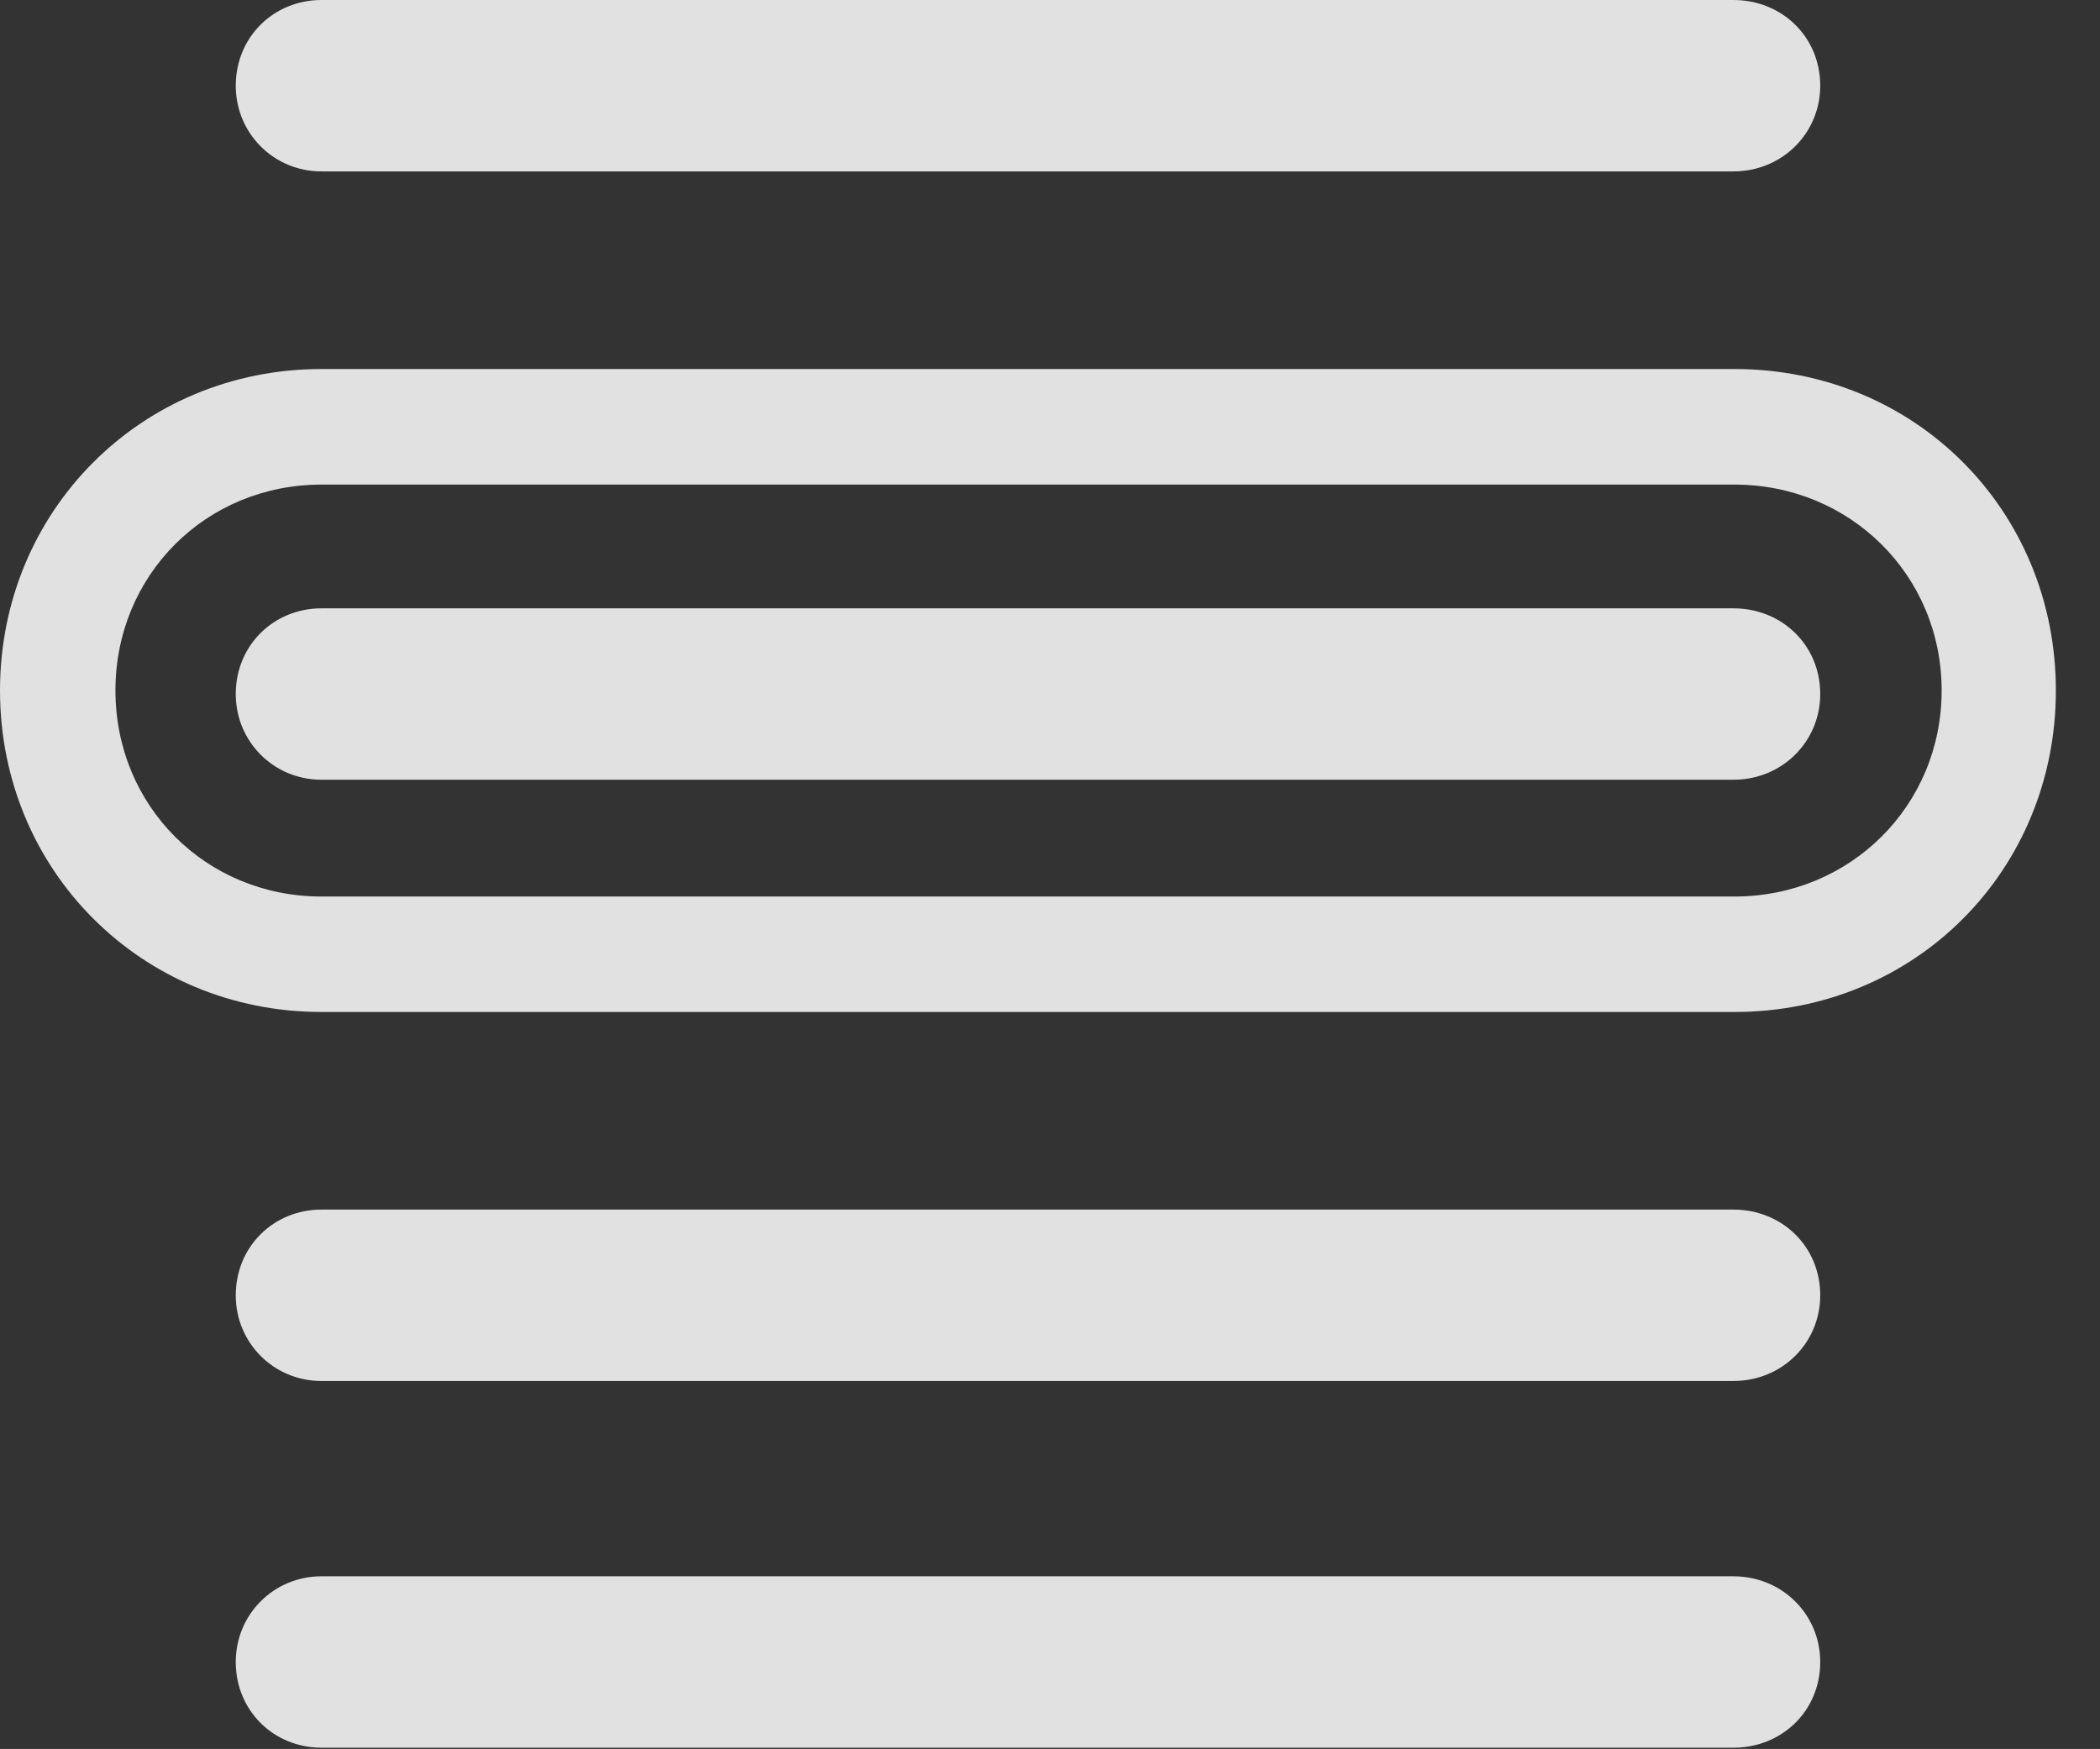 <?xml version="1.0" encoding="UTF-8"?>
<!--Generator: Apple Native CoreSVG 341-->
<!DOCTYPE svg
PUBLIC "-//W3C//DTD SVG 1.1//EN"
       "http://www.w3.org/Graphics/SVG/1.1/DTD/svg11.dtd">
<svg version="1.1" xmlns="http://www.w3.org/2000/svg" xmlns:xlink="http://www.w3.org/1999/xlink" viewBox="0 0 17.227 14.346">
 <rect x="0" y="0" width="17.227" height="14.346" fill="#333333" stroke="none"/>
 <g>
  <rect height="14.346" opacity="0" width="17.227" x="0" y="0"/>
  <path d="M2.637 8.301L14.229 8.301C15.713 8.301 16.865 7.139 16.865 5.664C16.865 4.189 15.713 3.027 14.229 3.027L2.637 3.027C1.162 3.027 0 4.189 0 5.664C0 7.139 1.162 8.301 2.637 8.301ZM2.637 7.354C1.689 7.354 0.947 6.611 0.947 5.664C0.947 4.717 1.689 3.975 2.637 3.975L14.229 3.975C15.176 3.975 15.928 4.717 15.928 5.664C15.928 6.611 15.176 7.354 14.229 7.354Z" fill="white" fill-opacity="0.85"/>
  <path d="M2.637 1.406L14.219 1.406C14.619 1.406 14.932 1.094 14.932 0.703C14.932 0.303 14.619 0 14.219 0L2.637 0C2.246 0 1.934 0.303 1.934 0.703C1.934 1.094 2.246 1.406 2.637 1.406ZM2.637 6.396L14.219 6.396C14.619 6.396 14.932 6.084 14.932 5.693C14.932 5.293 14.619 4.99 14.219 4.99L2.637 4.99C2.246 4.99 1.934 5.293 1.934 5.693C1.934 6.084 2.246 6.396 2.637 6.396ZM2.637 11.328L14.219 11.328C14.619 11.328 14.932 11.016 14.932 10.625C14.932 10.225 14.619 9.922 14.219 9.922L2.637 9.922C2.246 9.922 1.934 10.225 1.934 10.625C1.934 11.016 2.246 11.328 2.637 11.328ZM2.637 14.336L14.219 14.336C14.619 14.336 14.932 14.033 14.932 13.633C14.932 13.242 14.619 12.93 14.219 12.93L2.637 12.93C2.246 12.93 1.934 13.242 1.934 13.633C1.934 14.033 2.246 14.336 2.637 14.336Z" fill="white" fill-opacity="0.85"/>
 </g>
</svg>
